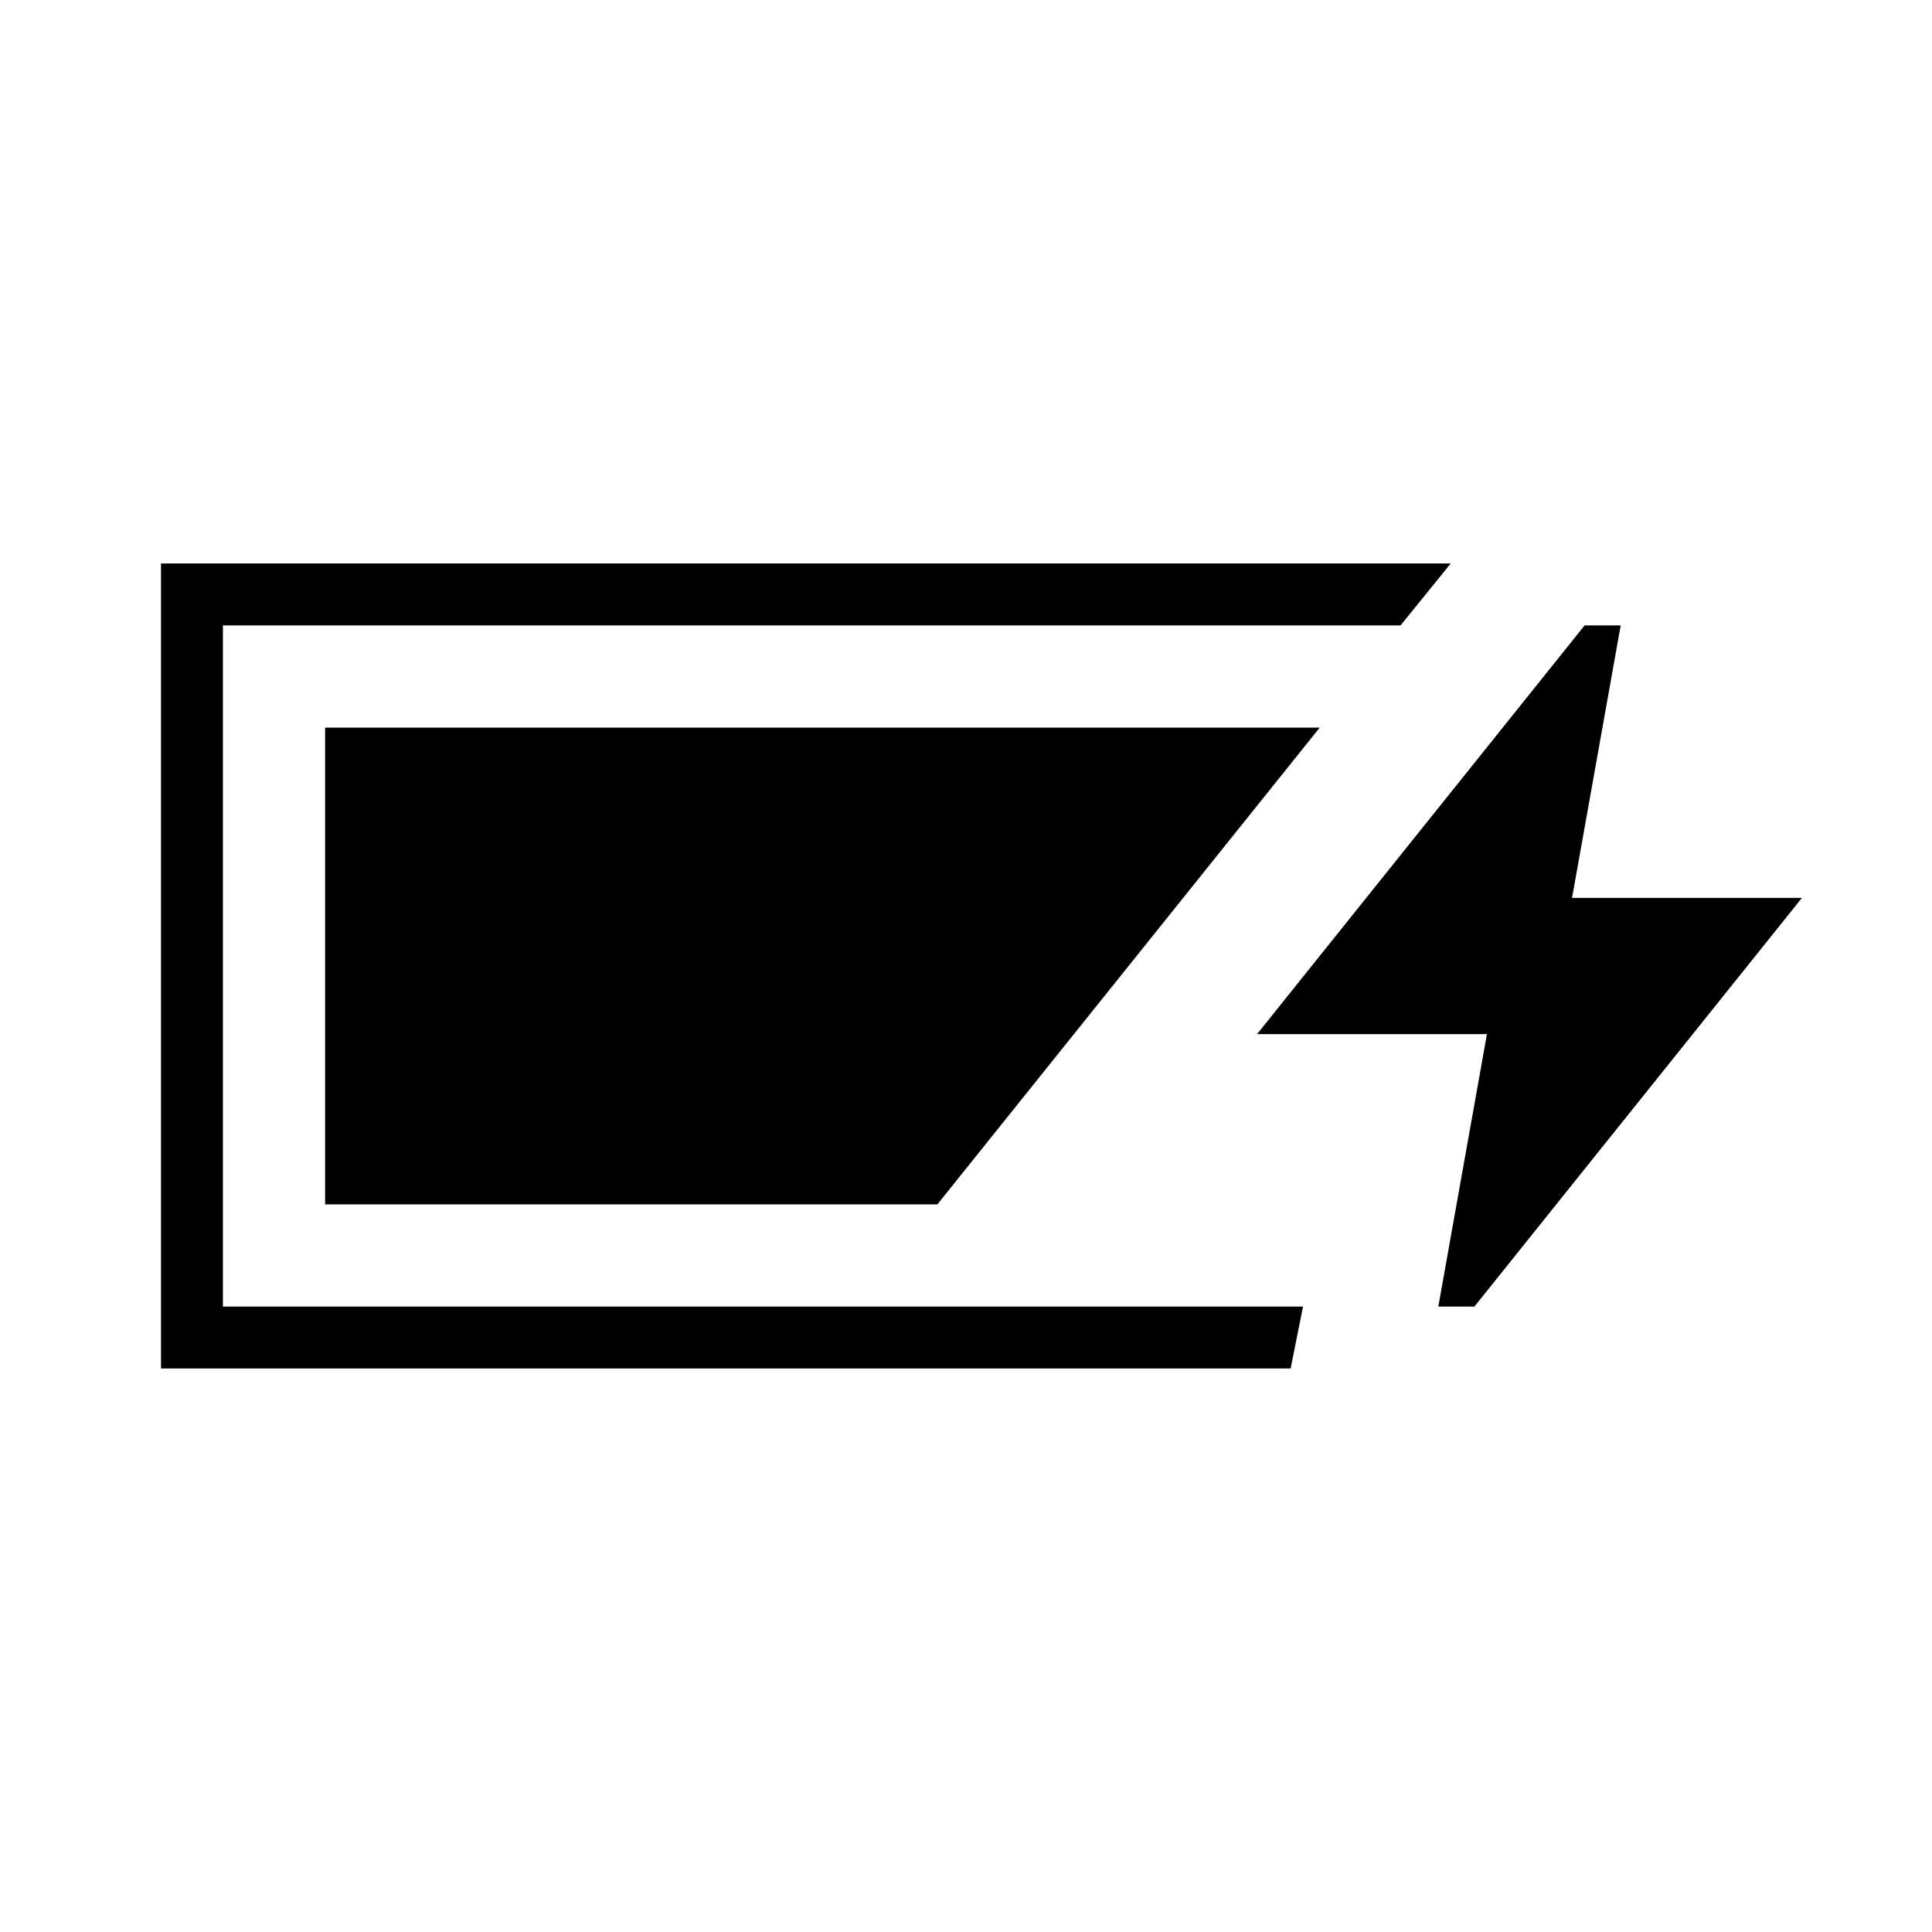 <svg xmlns="http://www.w3.org/2000/svg" width="48" height="48" viewBox="0 -960 960 960"><path d="M80-280v-400h640.85l-24.93 30.77H110.77v338.46h536.69L641.31-280H80Zm634.69-30.77 24.16-135.38H624.62l162.76-203.08h17.93l-24.16 135.38h114.23L732.62-310.77h-17.93Zm-553.15-50.77v-236.92h494.23l-190 236.92H161.54Z"/></svg>